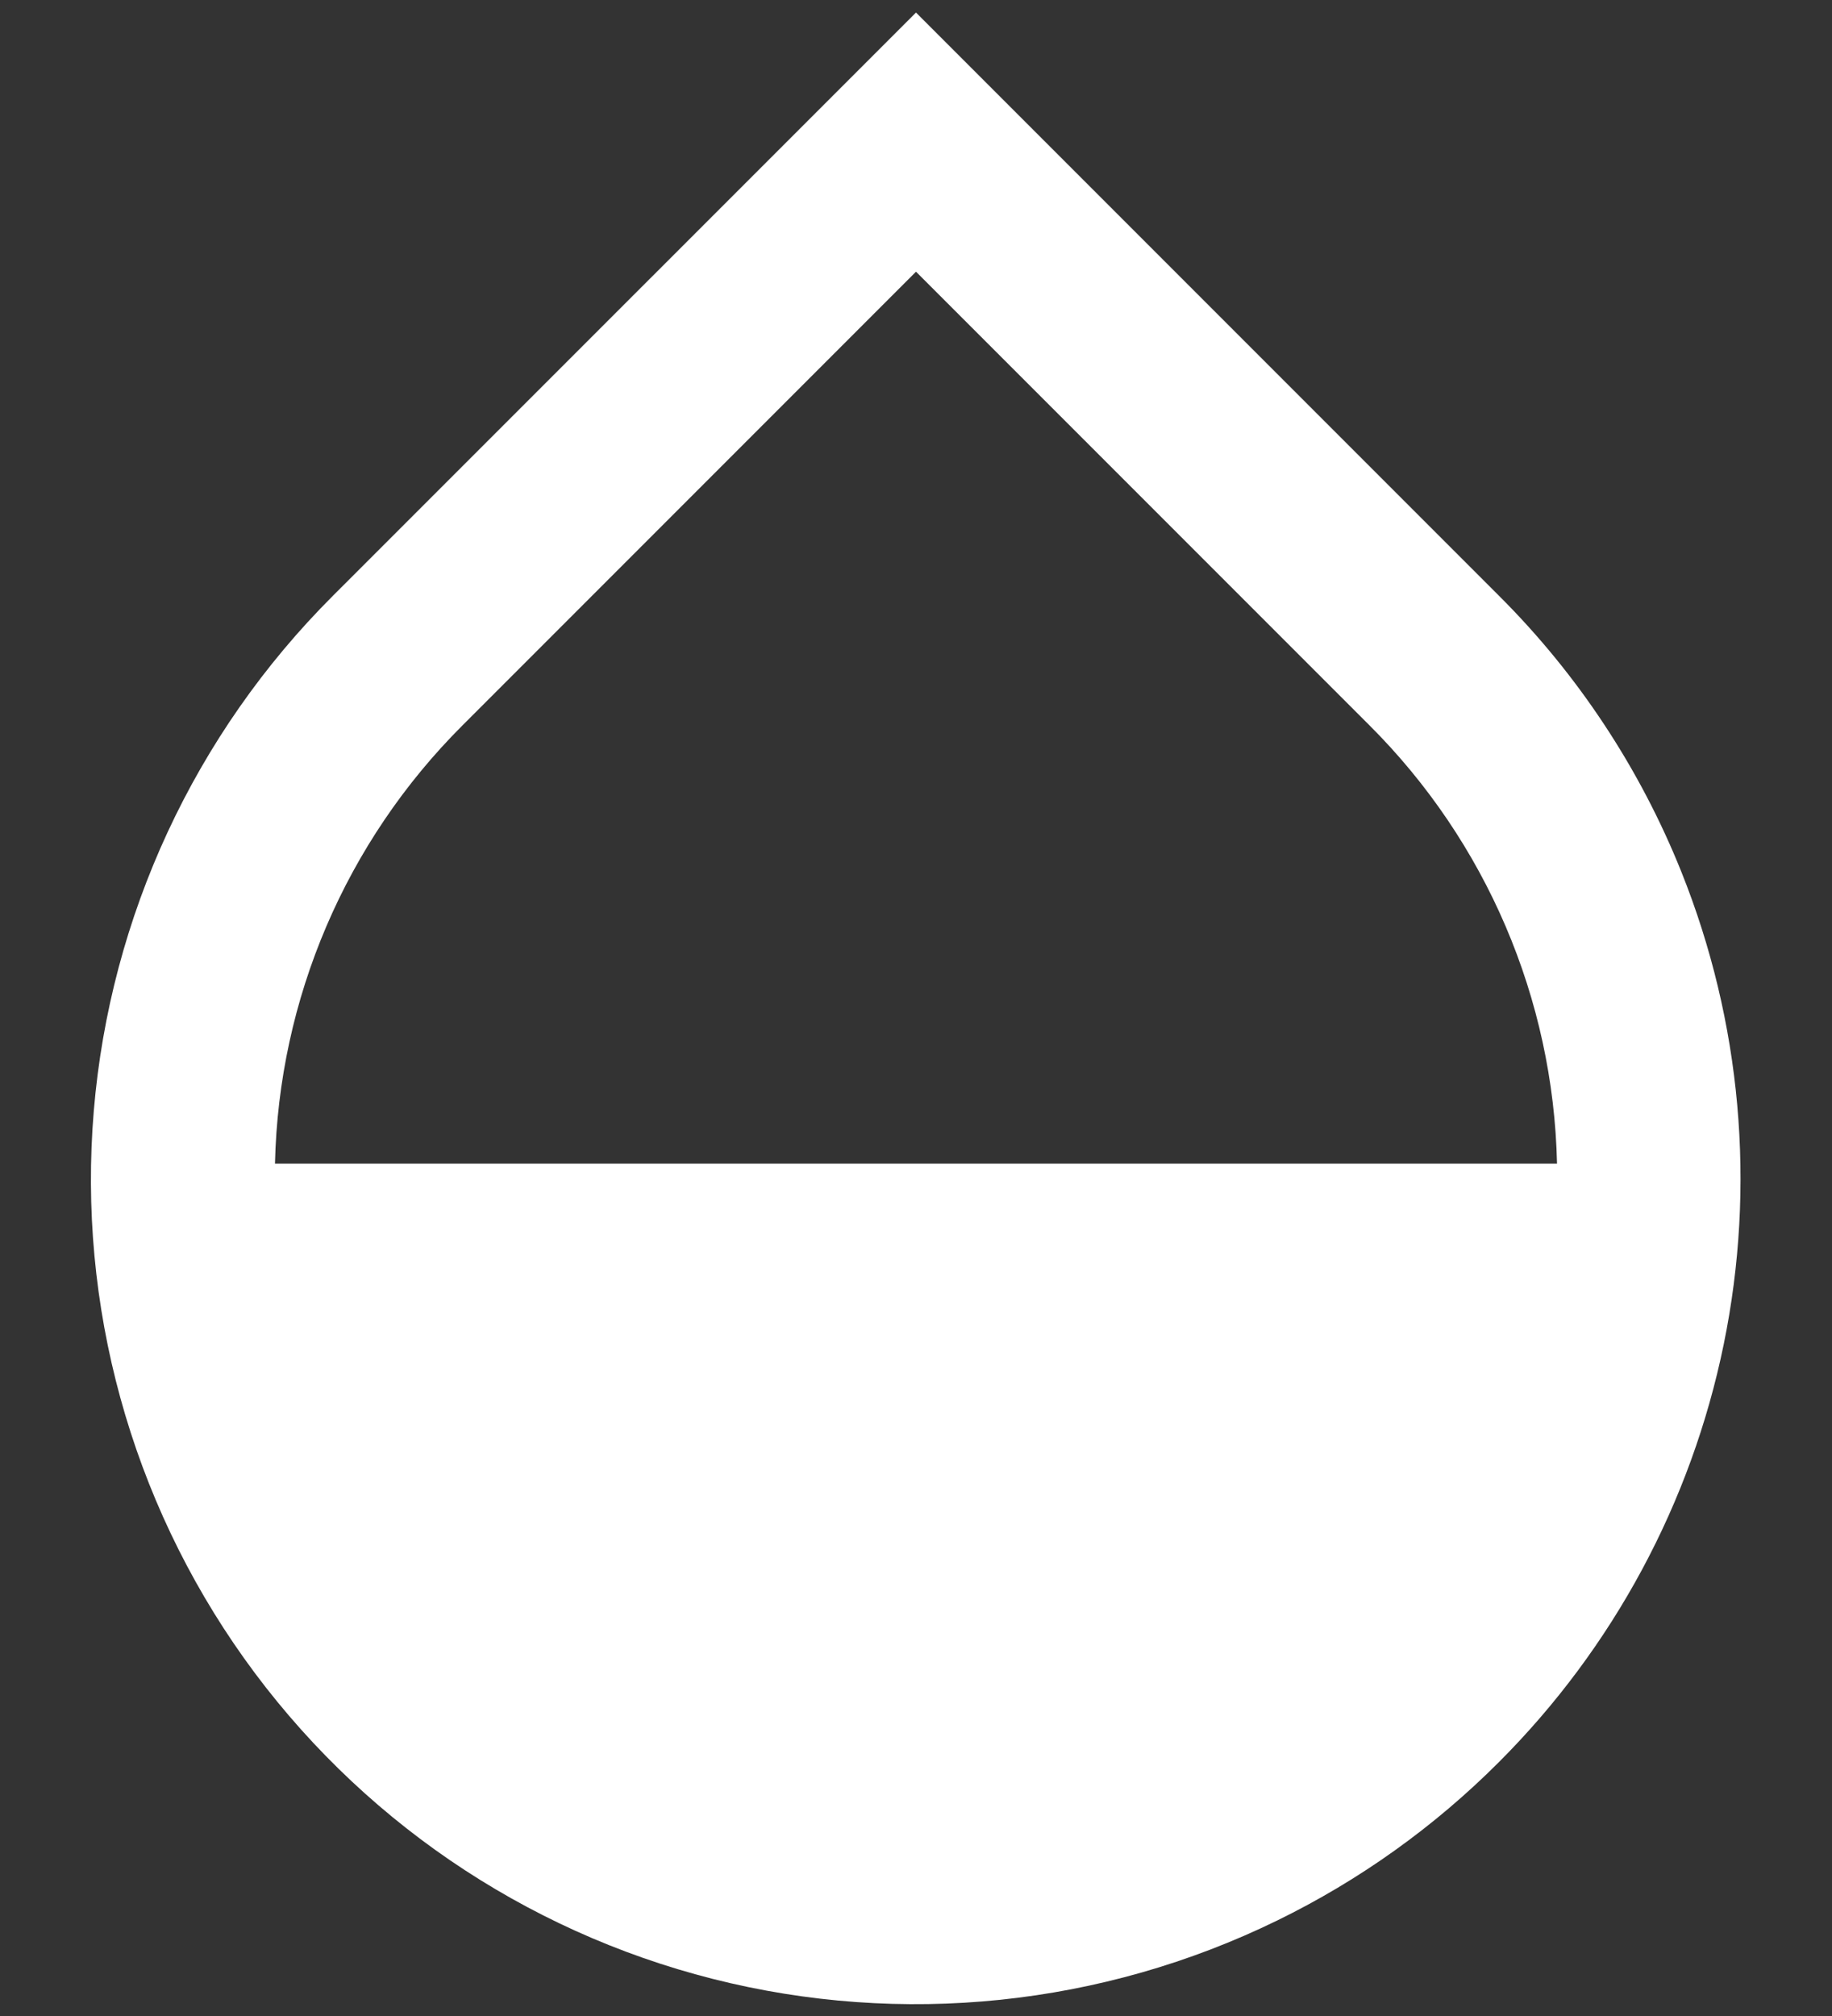 <svg width="20" height="22" viewBox="0 0 20 22" fill="none" xmlns="http://www.w3.org/2000/svg">
<rect x="0" y="0" width="20" height="22" fill="#333333" stroke="none"/>
<path fill-rule="evenodd" clip-rule="evenodd" d="M13.945 20.957C12.031 21.892 9.846 22.119 7.781 21.595C5.715 21.071 3.903 19.832 2.665 18.097C1.428 16.362 0.846 14.244 1.024 12.121C1.202 9.998 2.127 8.006 3.635 6.501L10 0.137L16.364 6.501C17.225 7.359 17.902 8.384 18.355 9.513C19.011 11.149 19.172 12.942 18.818 14.67C18.464 16.397 17.611 17.982 16.364 19.229C15.659 19.935 14.842 20.519 13.945 20.957ZM5.05 7.915L10 2.965L14.95 7.915C16.224 9.185 16.958 10.899 16.998 12.698H3.002C3.042 10.899 3.776 9.185 5.05 7.915Z" fill="white"/>
</svg>
